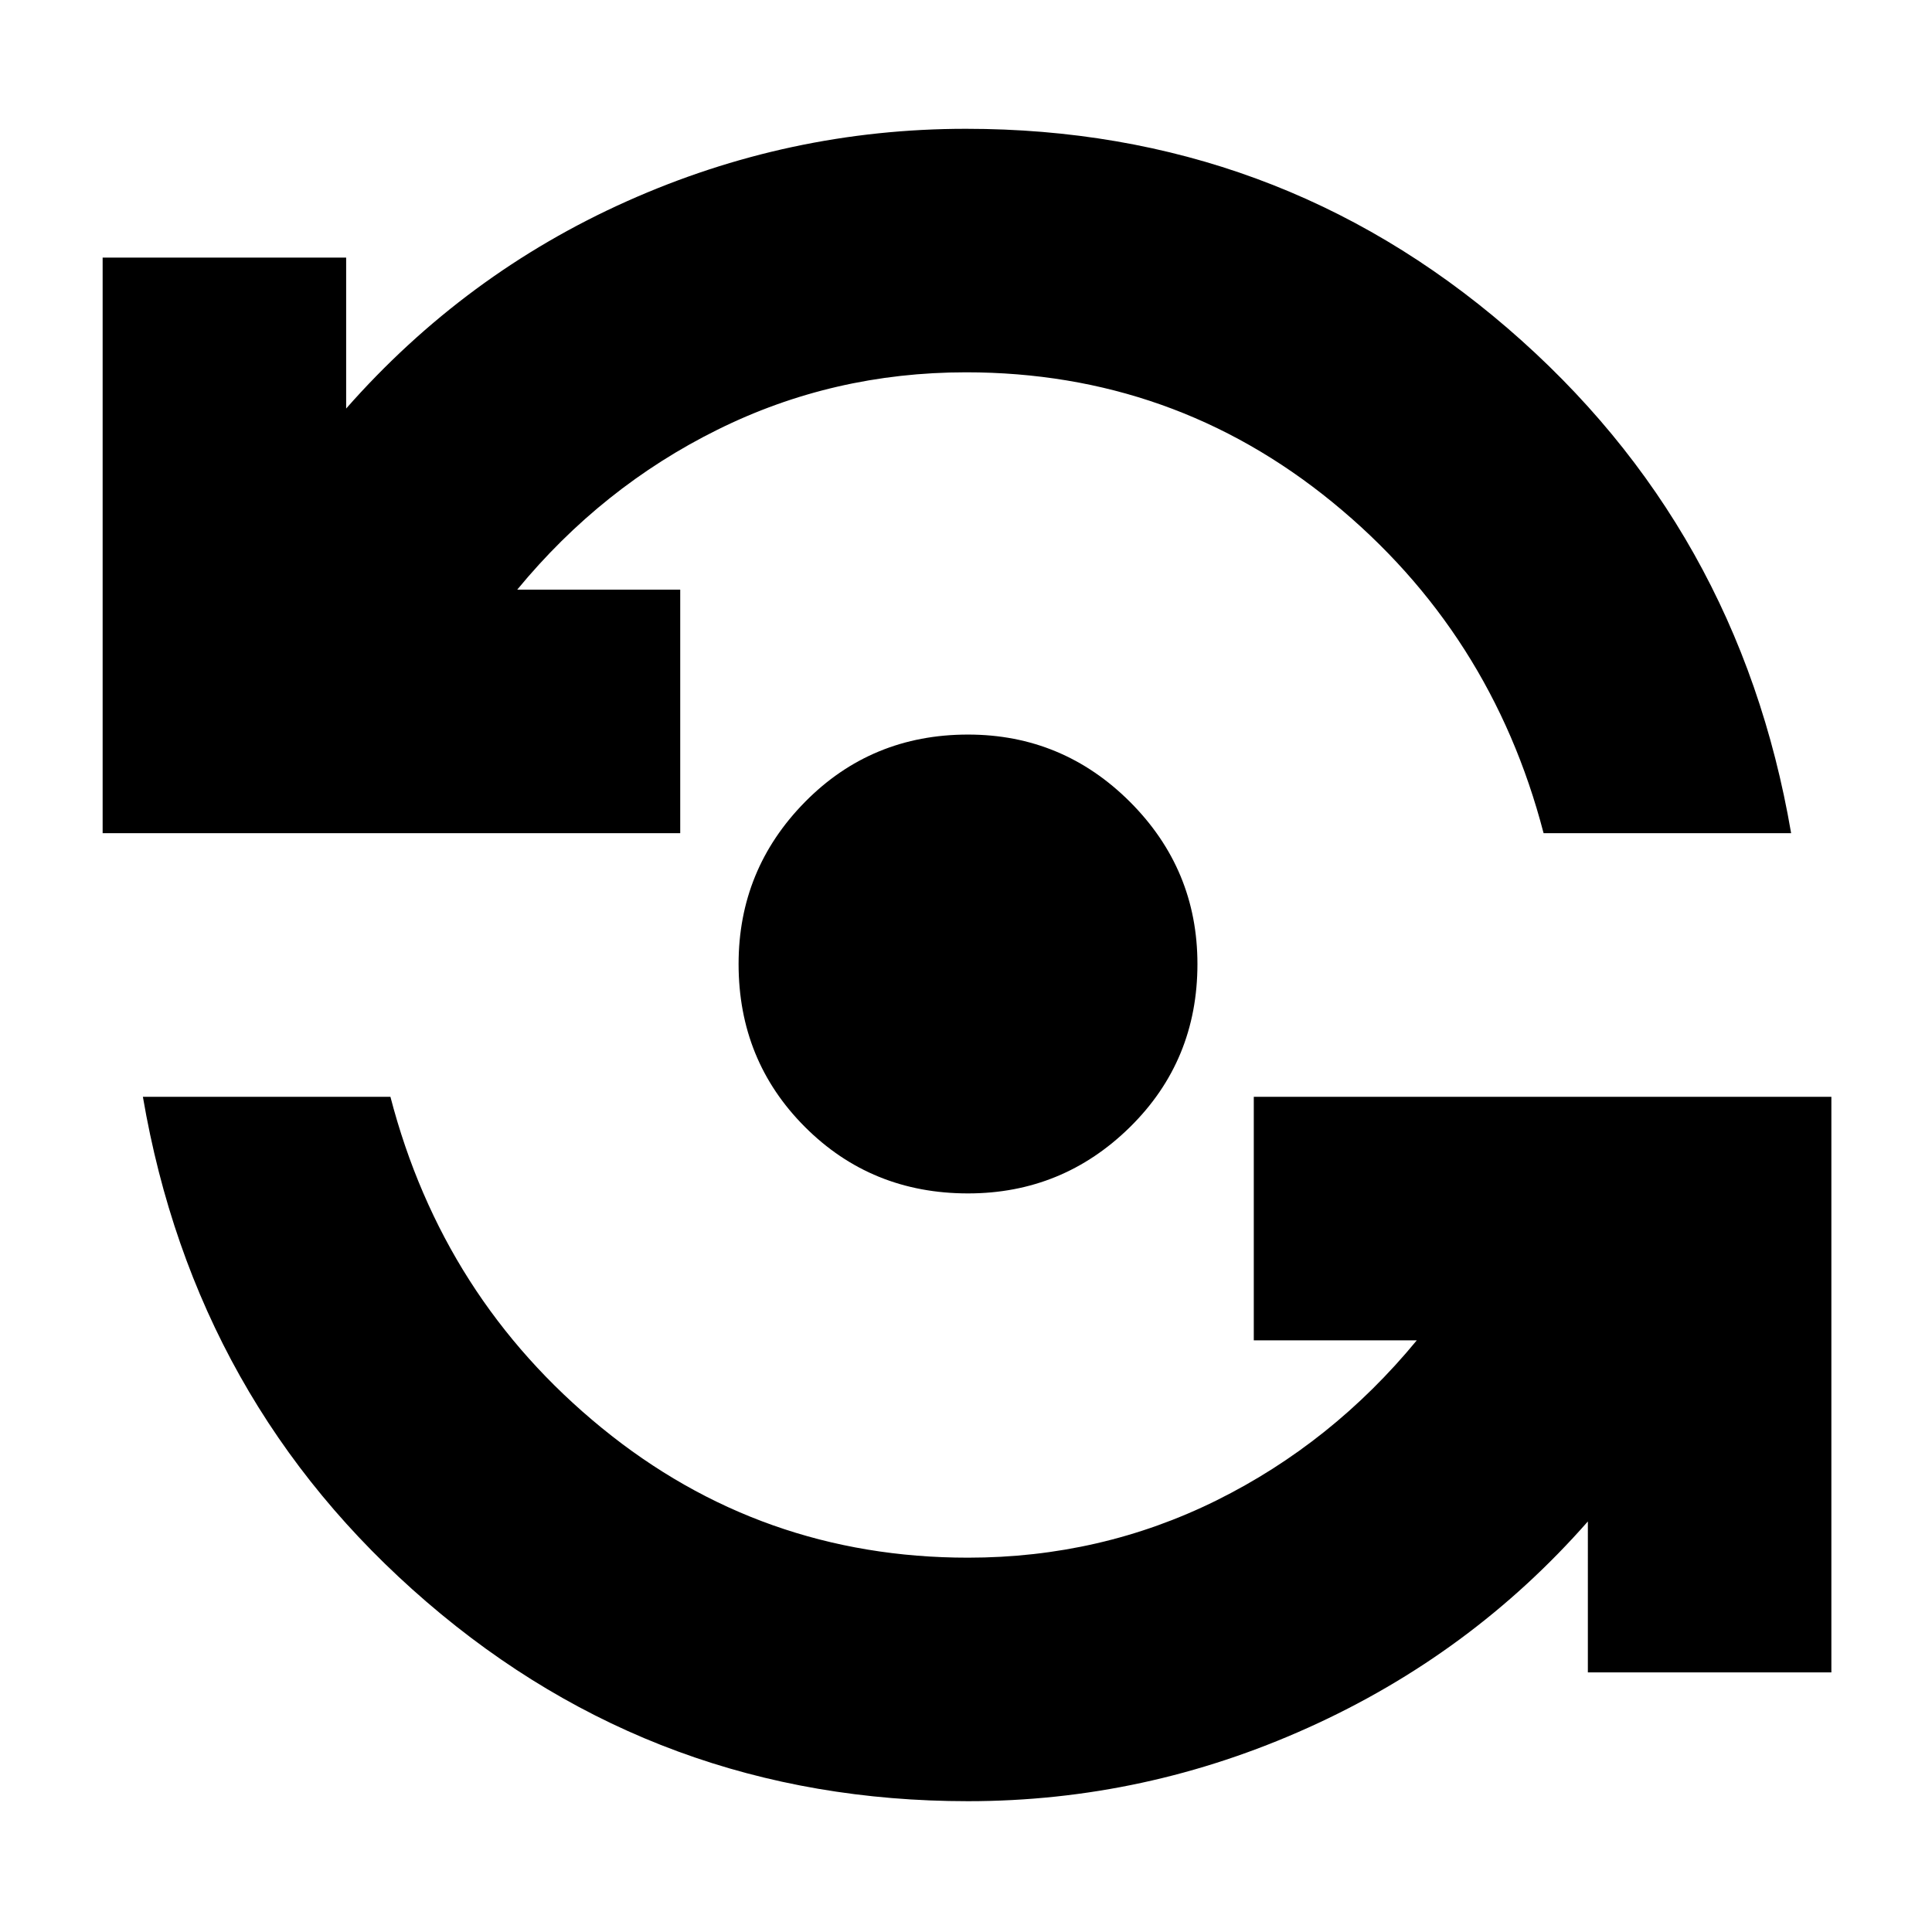 <svg xmlns="http://www.w3.org/2000/svg" height="24" width="24"><path d="M12.025 22.375q-3.85 0-6.725-2.475-2.875-2.475-3.525-6.275H4.85q.65 2.5 2.625 4.113 1.975 1.612 4.55 1.612 1.65 0 3.088-.712 1.437-.713 2.487-1.988h-2.025v-3.025h7.175v7.15h-3.025V18.9q-1.45 1.65-3.475 2.562-2.025.913-4.225.913Zm0-7.55q-1.2 0-2.025-.825t-.825-2.025q0-1.175.825-2.013.825-.837 2.025-.837 1.175 0 2.013.837.837.838.837 2.013 0 1.2-.837 2.025-.838.825-2.013.825ZM1.275 10.35V3.2H4.3v1.875Q5.775 3.4 7.788 2.5 9.8 1.6 12 1.6q3.85 0 6.725 2.475Q21.6 6.55 22.25 10.35h-3.075q-.65-2.5-2.625-4.113Q14.575 4.625 12 4.625q-1.65 0-3.087.713-1.438.712-2.488 1.987H8.45v3.025Z"/></svg>